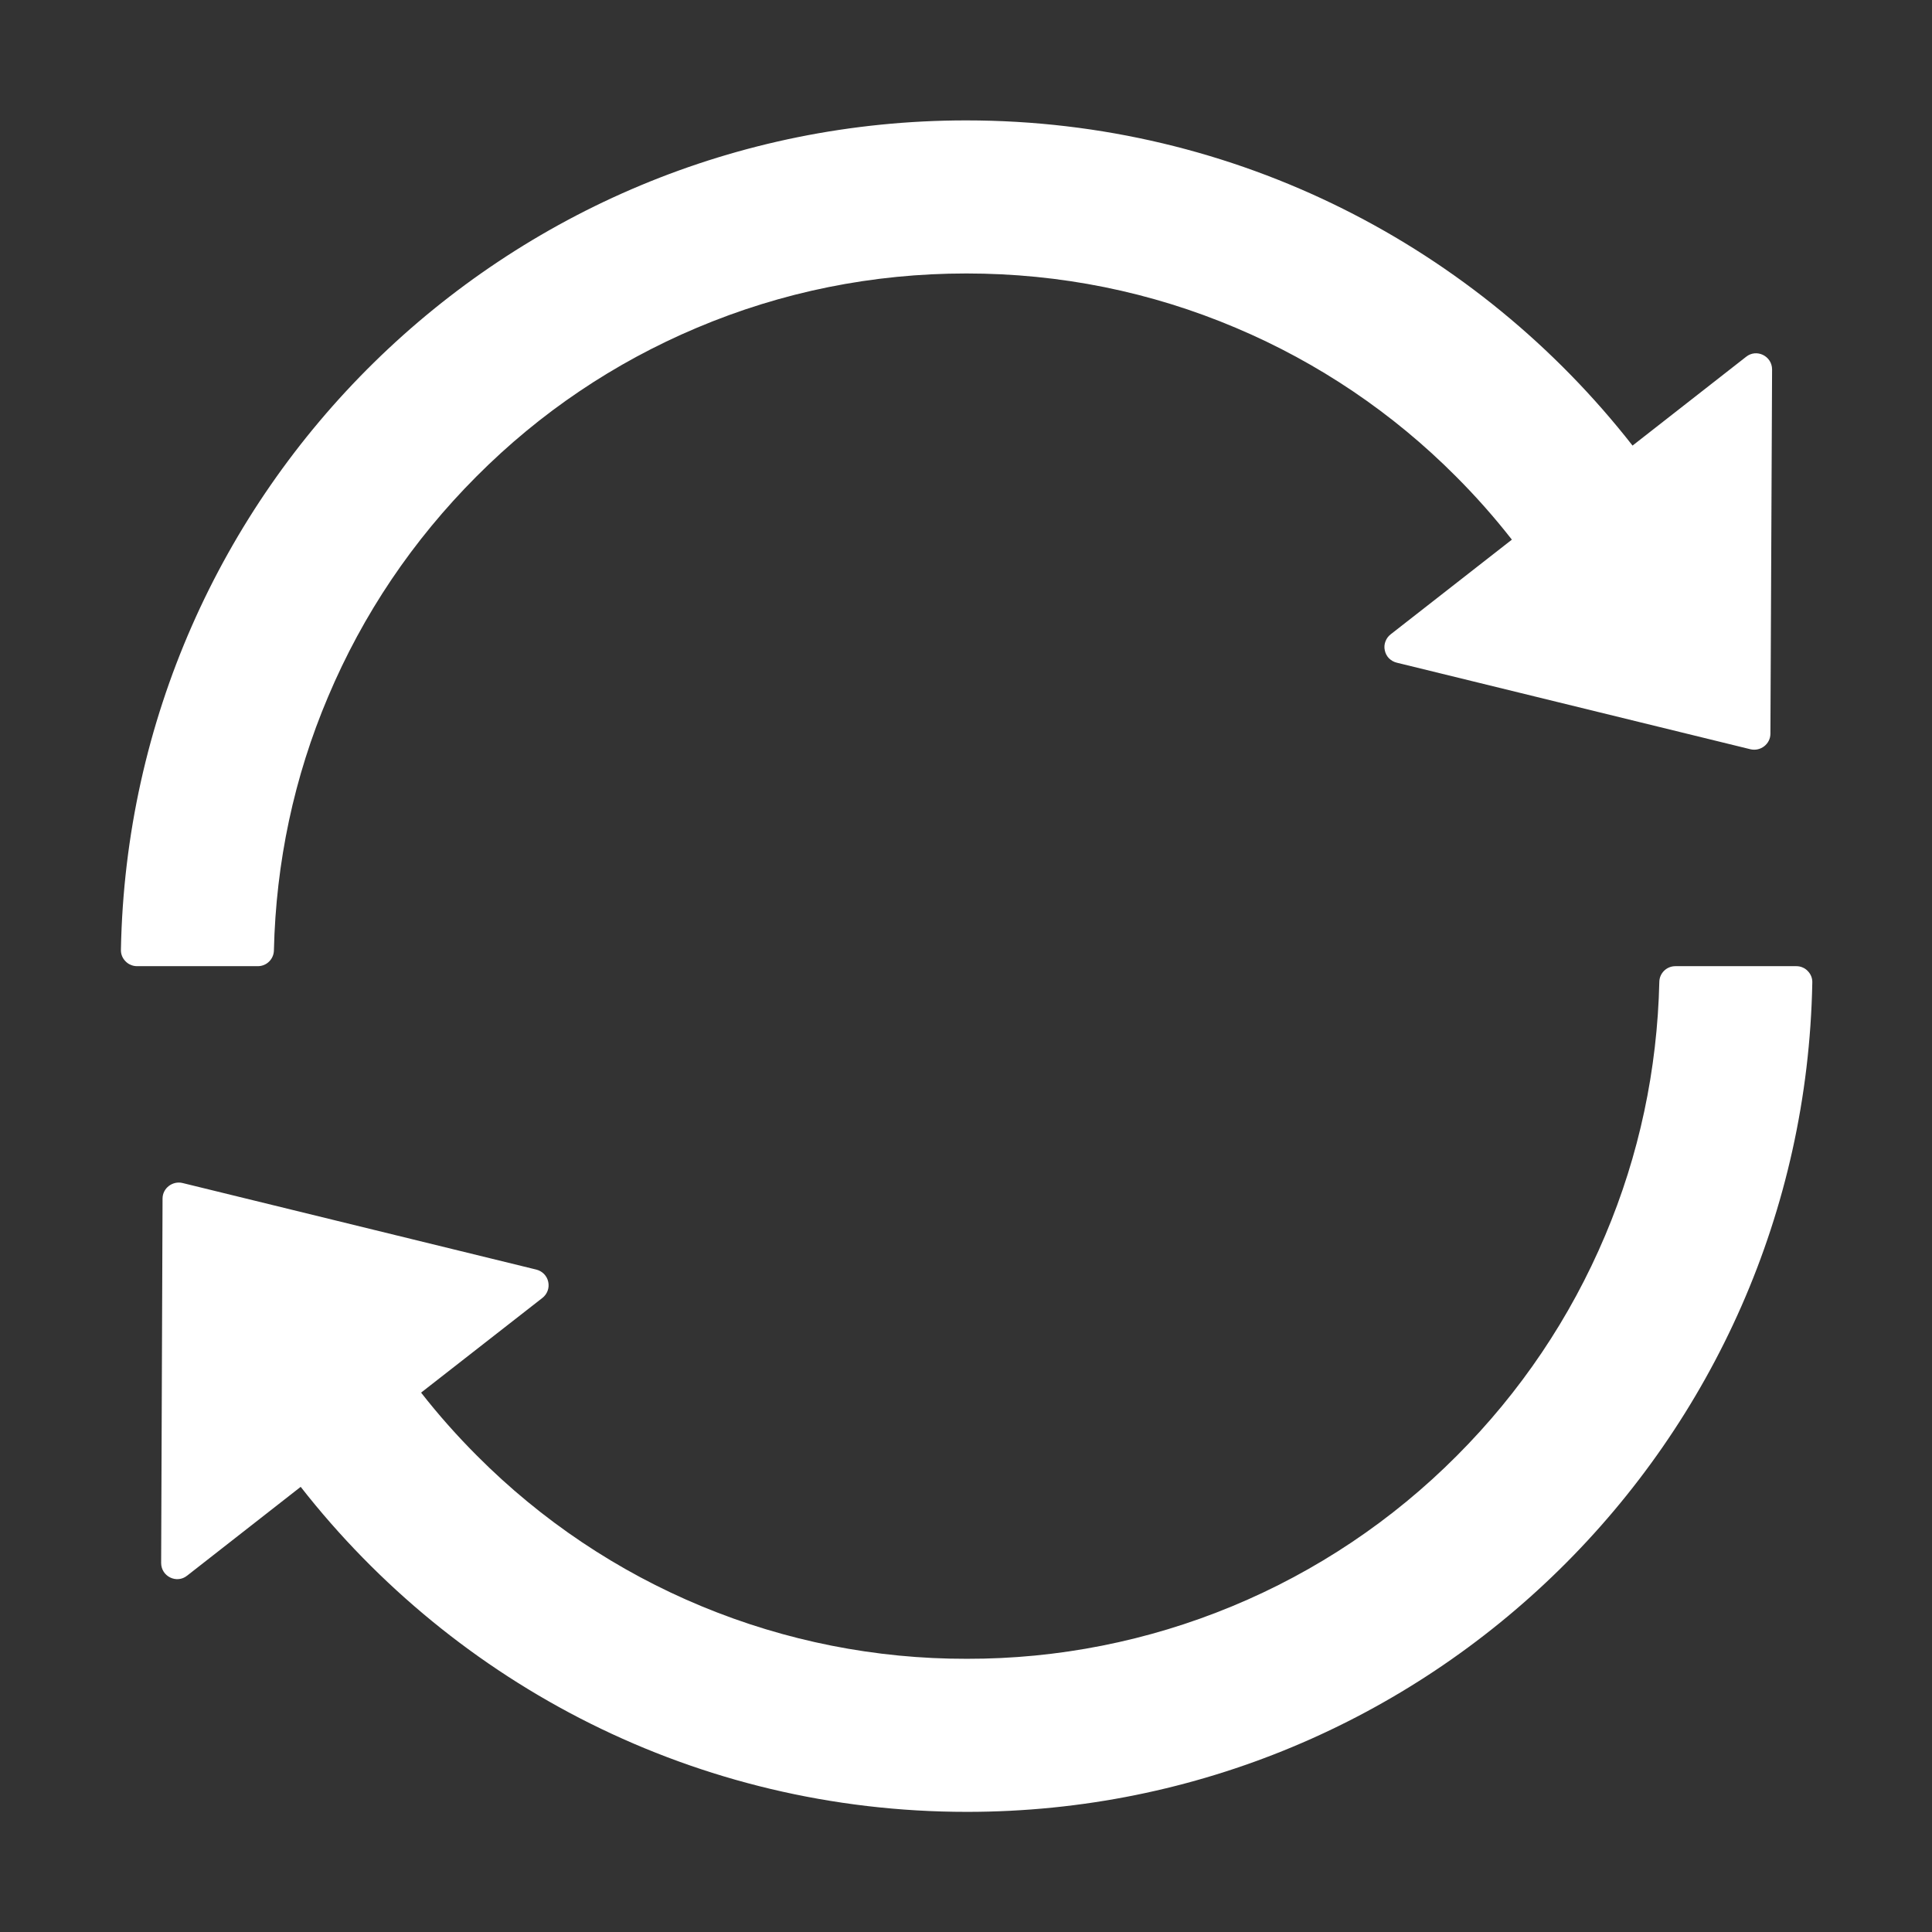 <svg width="22" height="22" viewBox="0 0 22 22" fill="none" xmlns="http://www.w3.org/2000/svg">
<rect x="0" y="0" width="22" height="22" fill="#333333" stroke="none"/>
<path d="M3.119 10.823C3.142 9.821 3.348 8.848 3.736 7.934C4.133 6.993 4.701 6.152 5.426 5.425C6.15 4.698 6.994 4.13 7.934 3.733C8.907 3.322 9.938 3.114 11.005 3.114C12.071 3.114 13.103 3.322 14.073 3.733C15.01 4.129 15.861 4.703 16.579 5.425C16.806 5.652 17.019 5.893 17.216 6.145L15.836 7.223C15.809 7.244 15.788 7.272 15.776 7.305C15.764 7.337 15.761 7.372 15.769 7.406C15.776 7.44 15.792 7.471 15.816 7.496C15.841 7.52 15.871 7.538 15.905 7.546L19.933 8.532C20.048 8.559 20.16 8.472 20.16 8.355L20.179 4.207C20.179 4.054 20.002 3.967 19.883 4.063L18.59 5.074C16.826 2.818 14.084 1.371 11.002 1.371C5.749 1.371 1.475 5.581 1.377 10.813C1.376 10.838 1.38 10.862 1.389 10.885C1.398 10.908 1.412 10.929 1.429 10.946C1.446 10.964 1.466 10.978 1.489 10.987C1.511 10.997 1.535 11.002 1.56 11.002H2.936C3.037 11.002 3.117 10.921 3.119 10.823ZM20.454 11.002H19.078C18.977 11.002 18.897 11.082 18.895 11.18C18.872 12.182 18.665 13.155 18.278 14.069C17.881 15.009 17.312 15.853 16.588 16.578C15.857 17.312 14.987 17.895 14.03 18.291C13.072 18.688 12.046 18.891 11.009 18.889C9.973 18.891 8.947 18.688 7.99 18.291C7.033 17.895 6.164 17.312 5.433 16.578C5.206 16.351 4.992 16.11 4.795 15.858L6.176 14.78C6.203 14.759 6.224 14.731 6.236 14.698C6.248 14.666 6.25 14.631 6.243 14.597C6.236 14.563 6.219 14.532 6.195 14.507C6.171 14.483 6.14 14.465 6.107 14.457L2.078 13.471C1.964 13.444 1.851 13.531 1.851 13.648L1.835 17.798C1.835 17.951 2.012 18.038 2.131 17.942L3.424 16.931C5.187 19.185 7.93 20.632 11.011 20.632C16.267 20.632 20.539 16.42 20.637 11.19C20.638 11.165 20.634 11.141 20.625 11.118C20.616 11.095 20.602 11.074 20.585 11.057C20.568 11.039 20.548 11.025 20.525 11.016C20.503 11.006 20.478 11.002 20.454 11.002Z" fill="white"/>
</svg>

